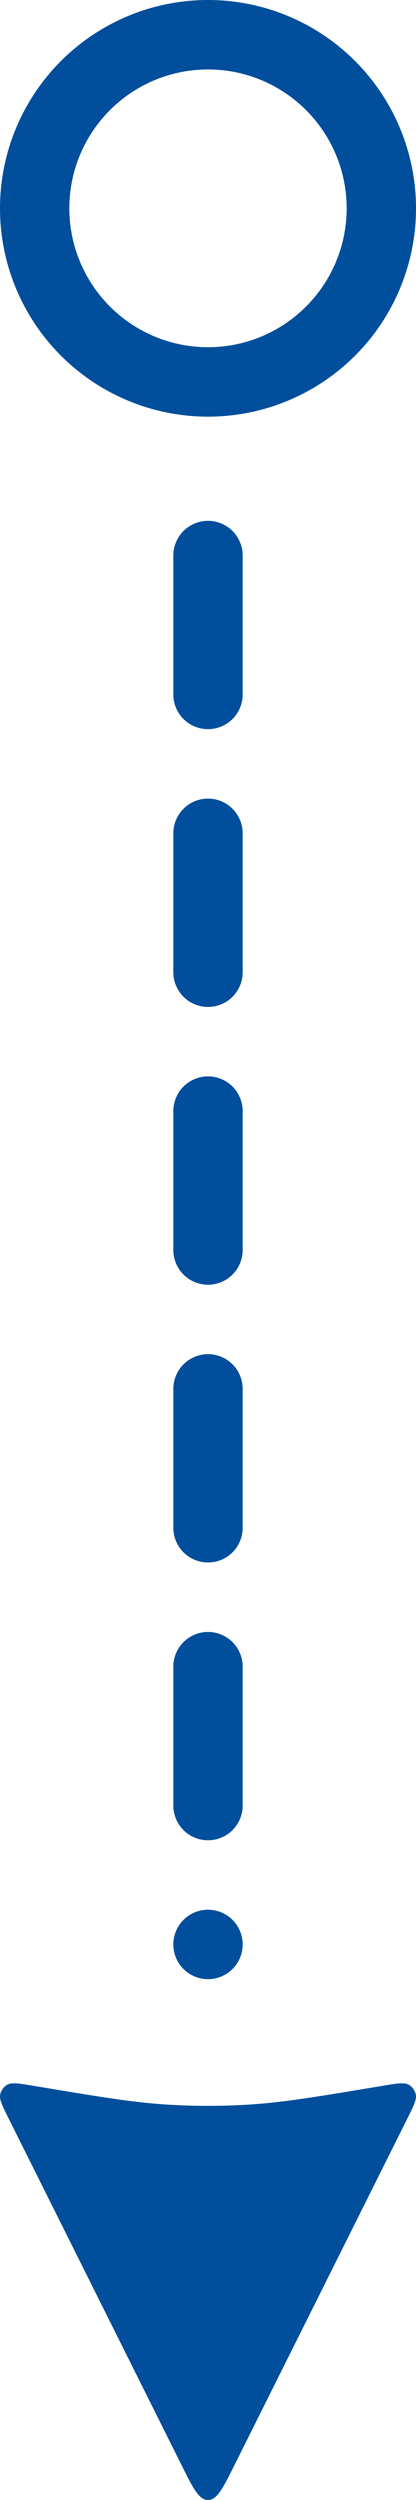 <svg width="12" height="72" viewBox="0 0 12 72" fill="none" xmlns="http://www.w3.org/2000/svg">
<circle cx="6" cy="6" r="5" stroke="#004E9C" stroke-width="2"/>
<path d="M6 16L6 56" stroke="#004E9C" stroke-width="2" stroke-linecap="round" stroke-dasharray="4 4"/>
<path d="M5.245 71.011C5.575 71.67 5.739 72 6 72C6.261 72 6.425 71.67 6.755 71.011L11.734 61.047C11.928 60.66 12.024 60.466 11.995 60.323C11.97 60.202 11.893 60.098 11.785 60.038C11.656 59.968 11.443 60.003 11.016 60.075C9.127 60.39 8.182 60.547 7.232 60.609C6.412 60.662 5.588 60.662 4.768 60.609C3.818 60.547 2.873 60.39 0.984 60.075C0.557 60.003 0.344 59.968 0.215 60.038C0.107 60.098 0.03 60.202 0.005 60.323C-0.024 60.466 0.072 60.66 0.266 61.047L5.245 71.011Z" fill="#004E9C"/>
</svg>
